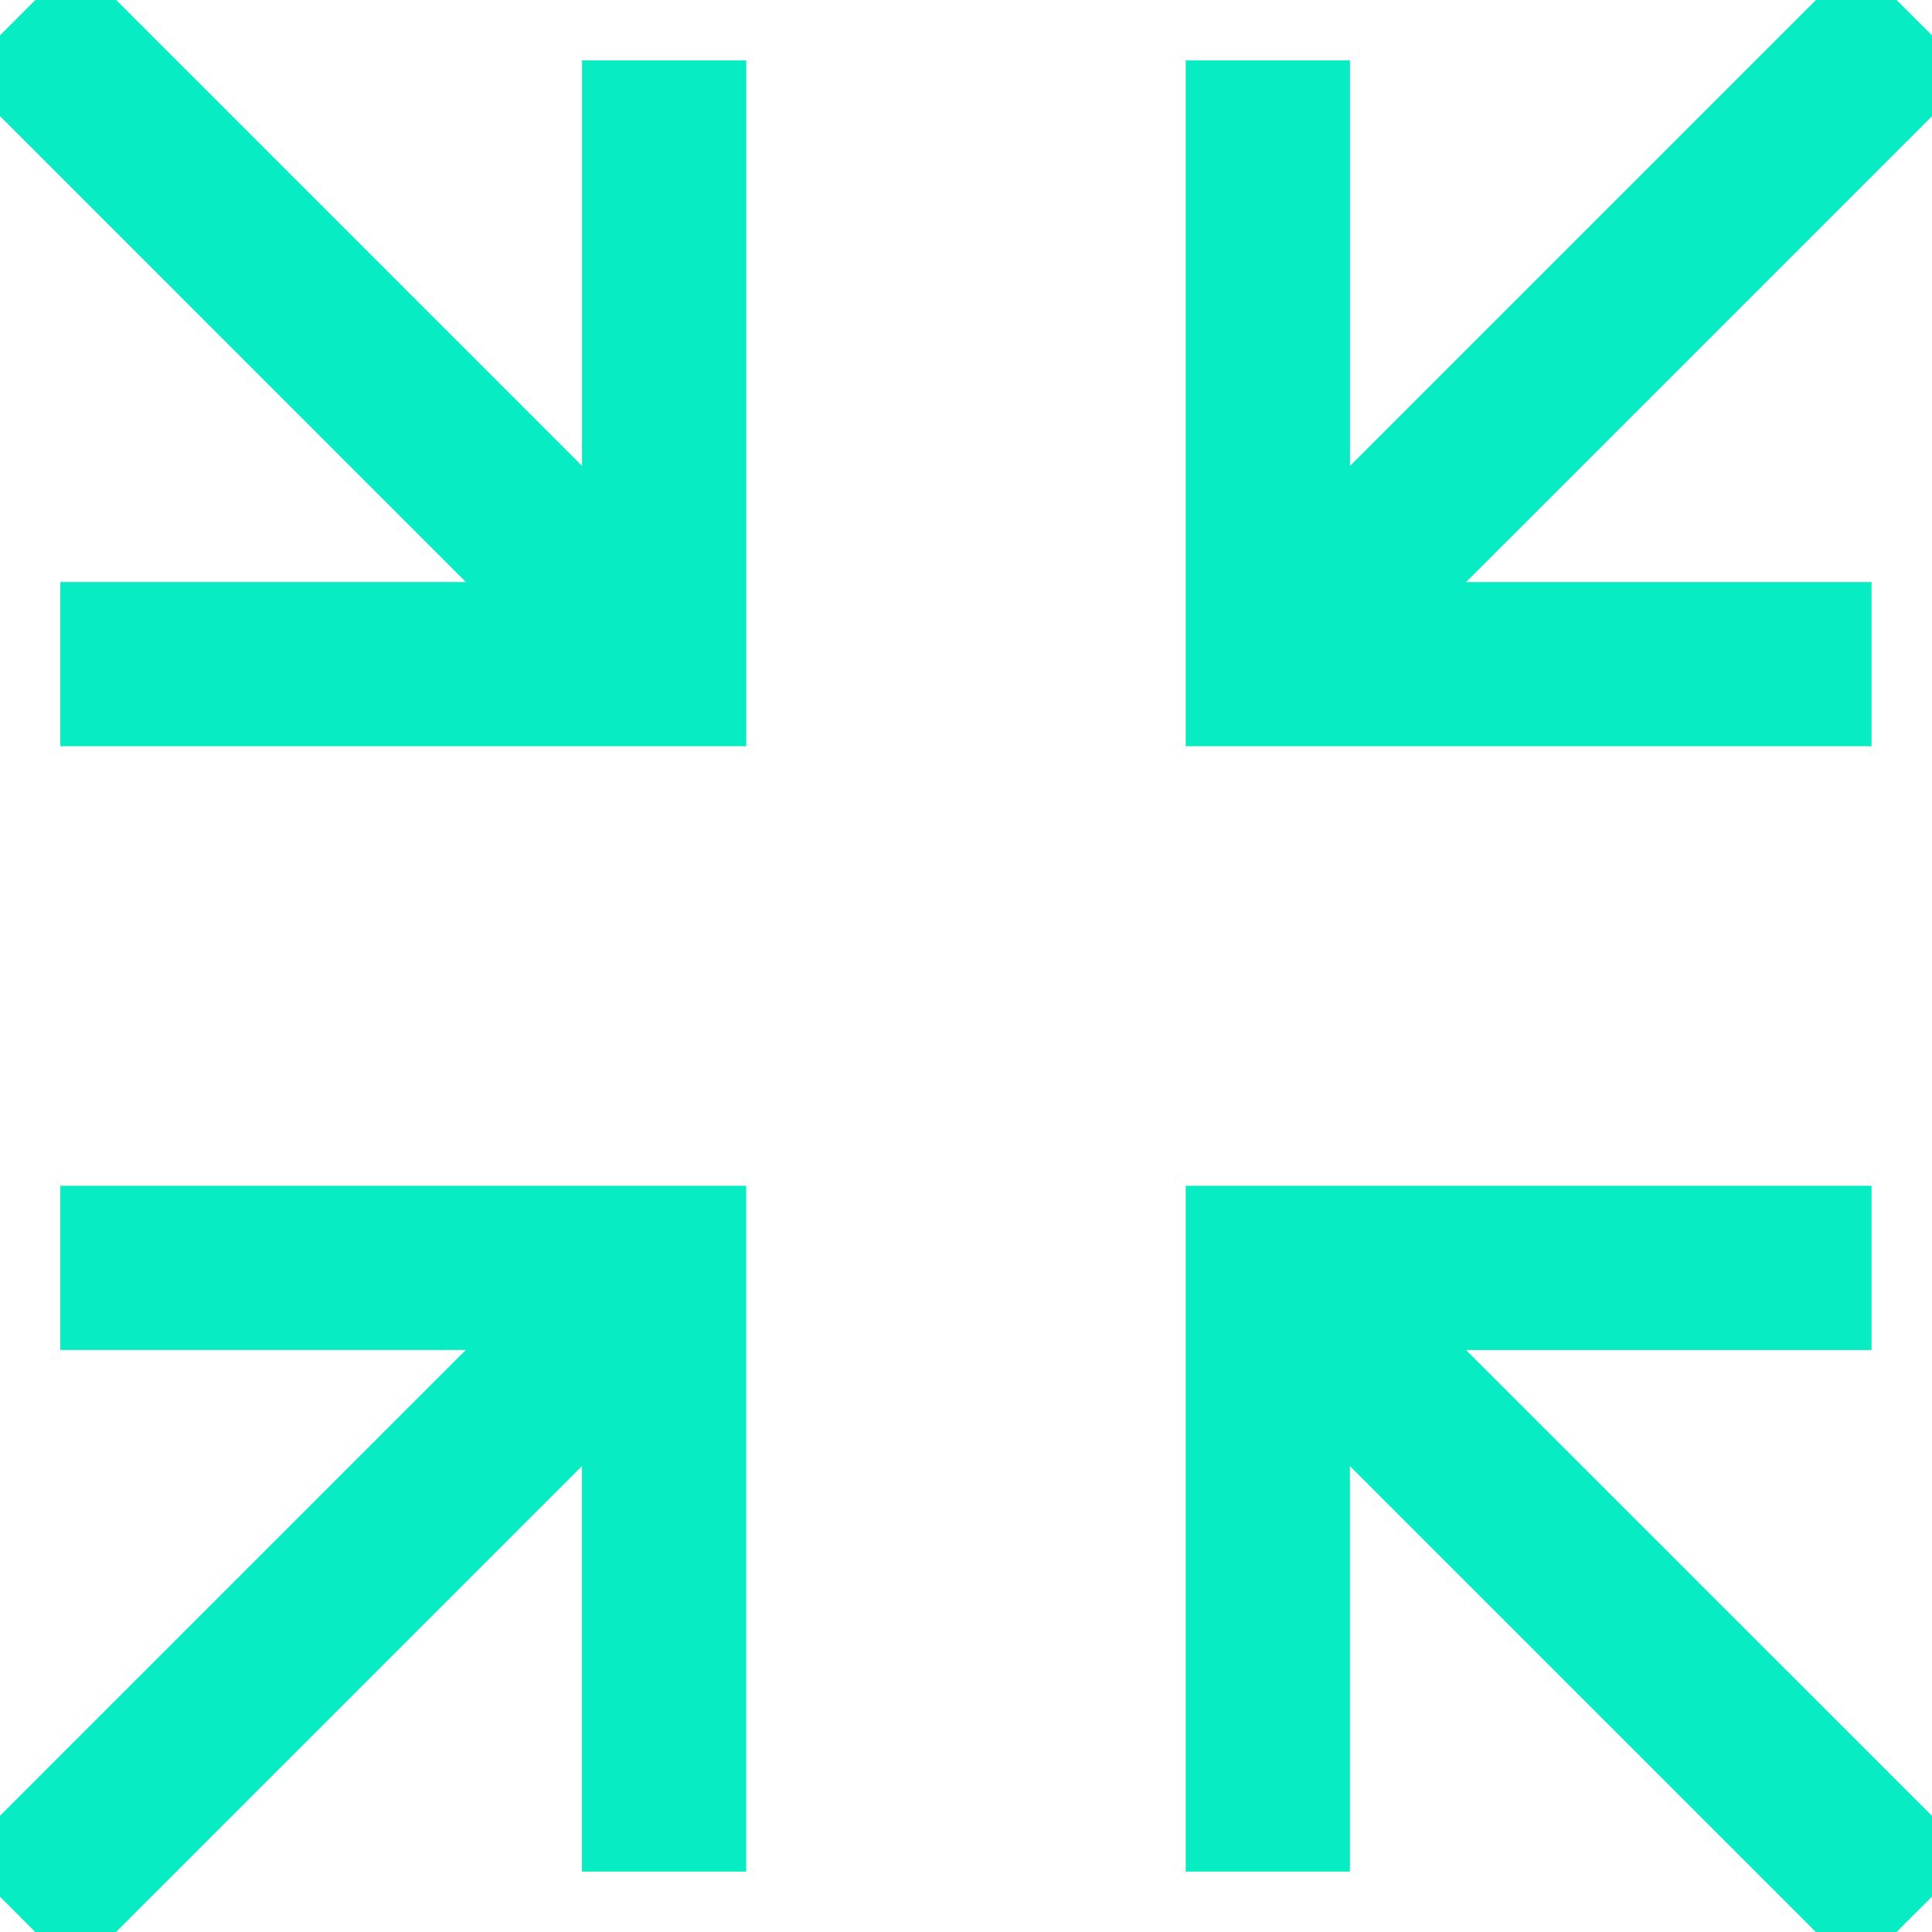 <svg width="32" height="32" viewBox="0 0 32 32" fill="none" xmlns="http://www.w3.org/2000/svg">
<g clip-path="url(#clip0_2066_3366)">
<path d="M30.391 31.608L30.744 31.962L31.097 31.609L31.607 31.1L31.962 30.746L31.608 30.392L23.075 21.861H29.999H30.499V21.361V20.64V20.14H29.999H20.639H20.139V20.64V30V30.5H20.639H21.359H21.859V30V23.076L30.391 31.608ZM0.899 31.608L1.253 31.962L1.607 31.608L10.139 23.076V30V30.5H10.639H11.359H11.859V30V20.64V20.14H11.359H1.999H1.499V20.64V21.36V21.86H1.999H8.922L0.391 30.391L0.037 30.745L0.39 31.098L0.899 31.608ZM29.999 11.86H30.499V11.36V10.641V10.141H29.999H23.076L31.609 1.609L31.963 1.255L31.608 0.901L31.098 0.392L30.745 0.039L30.392 0.392L21.86 8.924V2V1.5H21.36H20.639H20.139V2V11.36V11.86H20.639H29.999ZM1.499 11.36V11.86H1.999H11.359H11.36H11.86V11.36V2V1.5H11.36H10.64H10.14V2V8.923L1.608 0.391L1.254 0.038L0.901 0.391L0.392 0.9L0.038 1.254L0.392 1.608L8.923 10.14H1.999H1.499V10.64V11.36Z" fill="#08ECC4" stroke="#08ECC4"/>
</g>
<defs>
<clipPath id="clip0_2066_3366">
<rect width="32" height="32" fill="white"/>
</clipPath>
</defs>
</svg>
